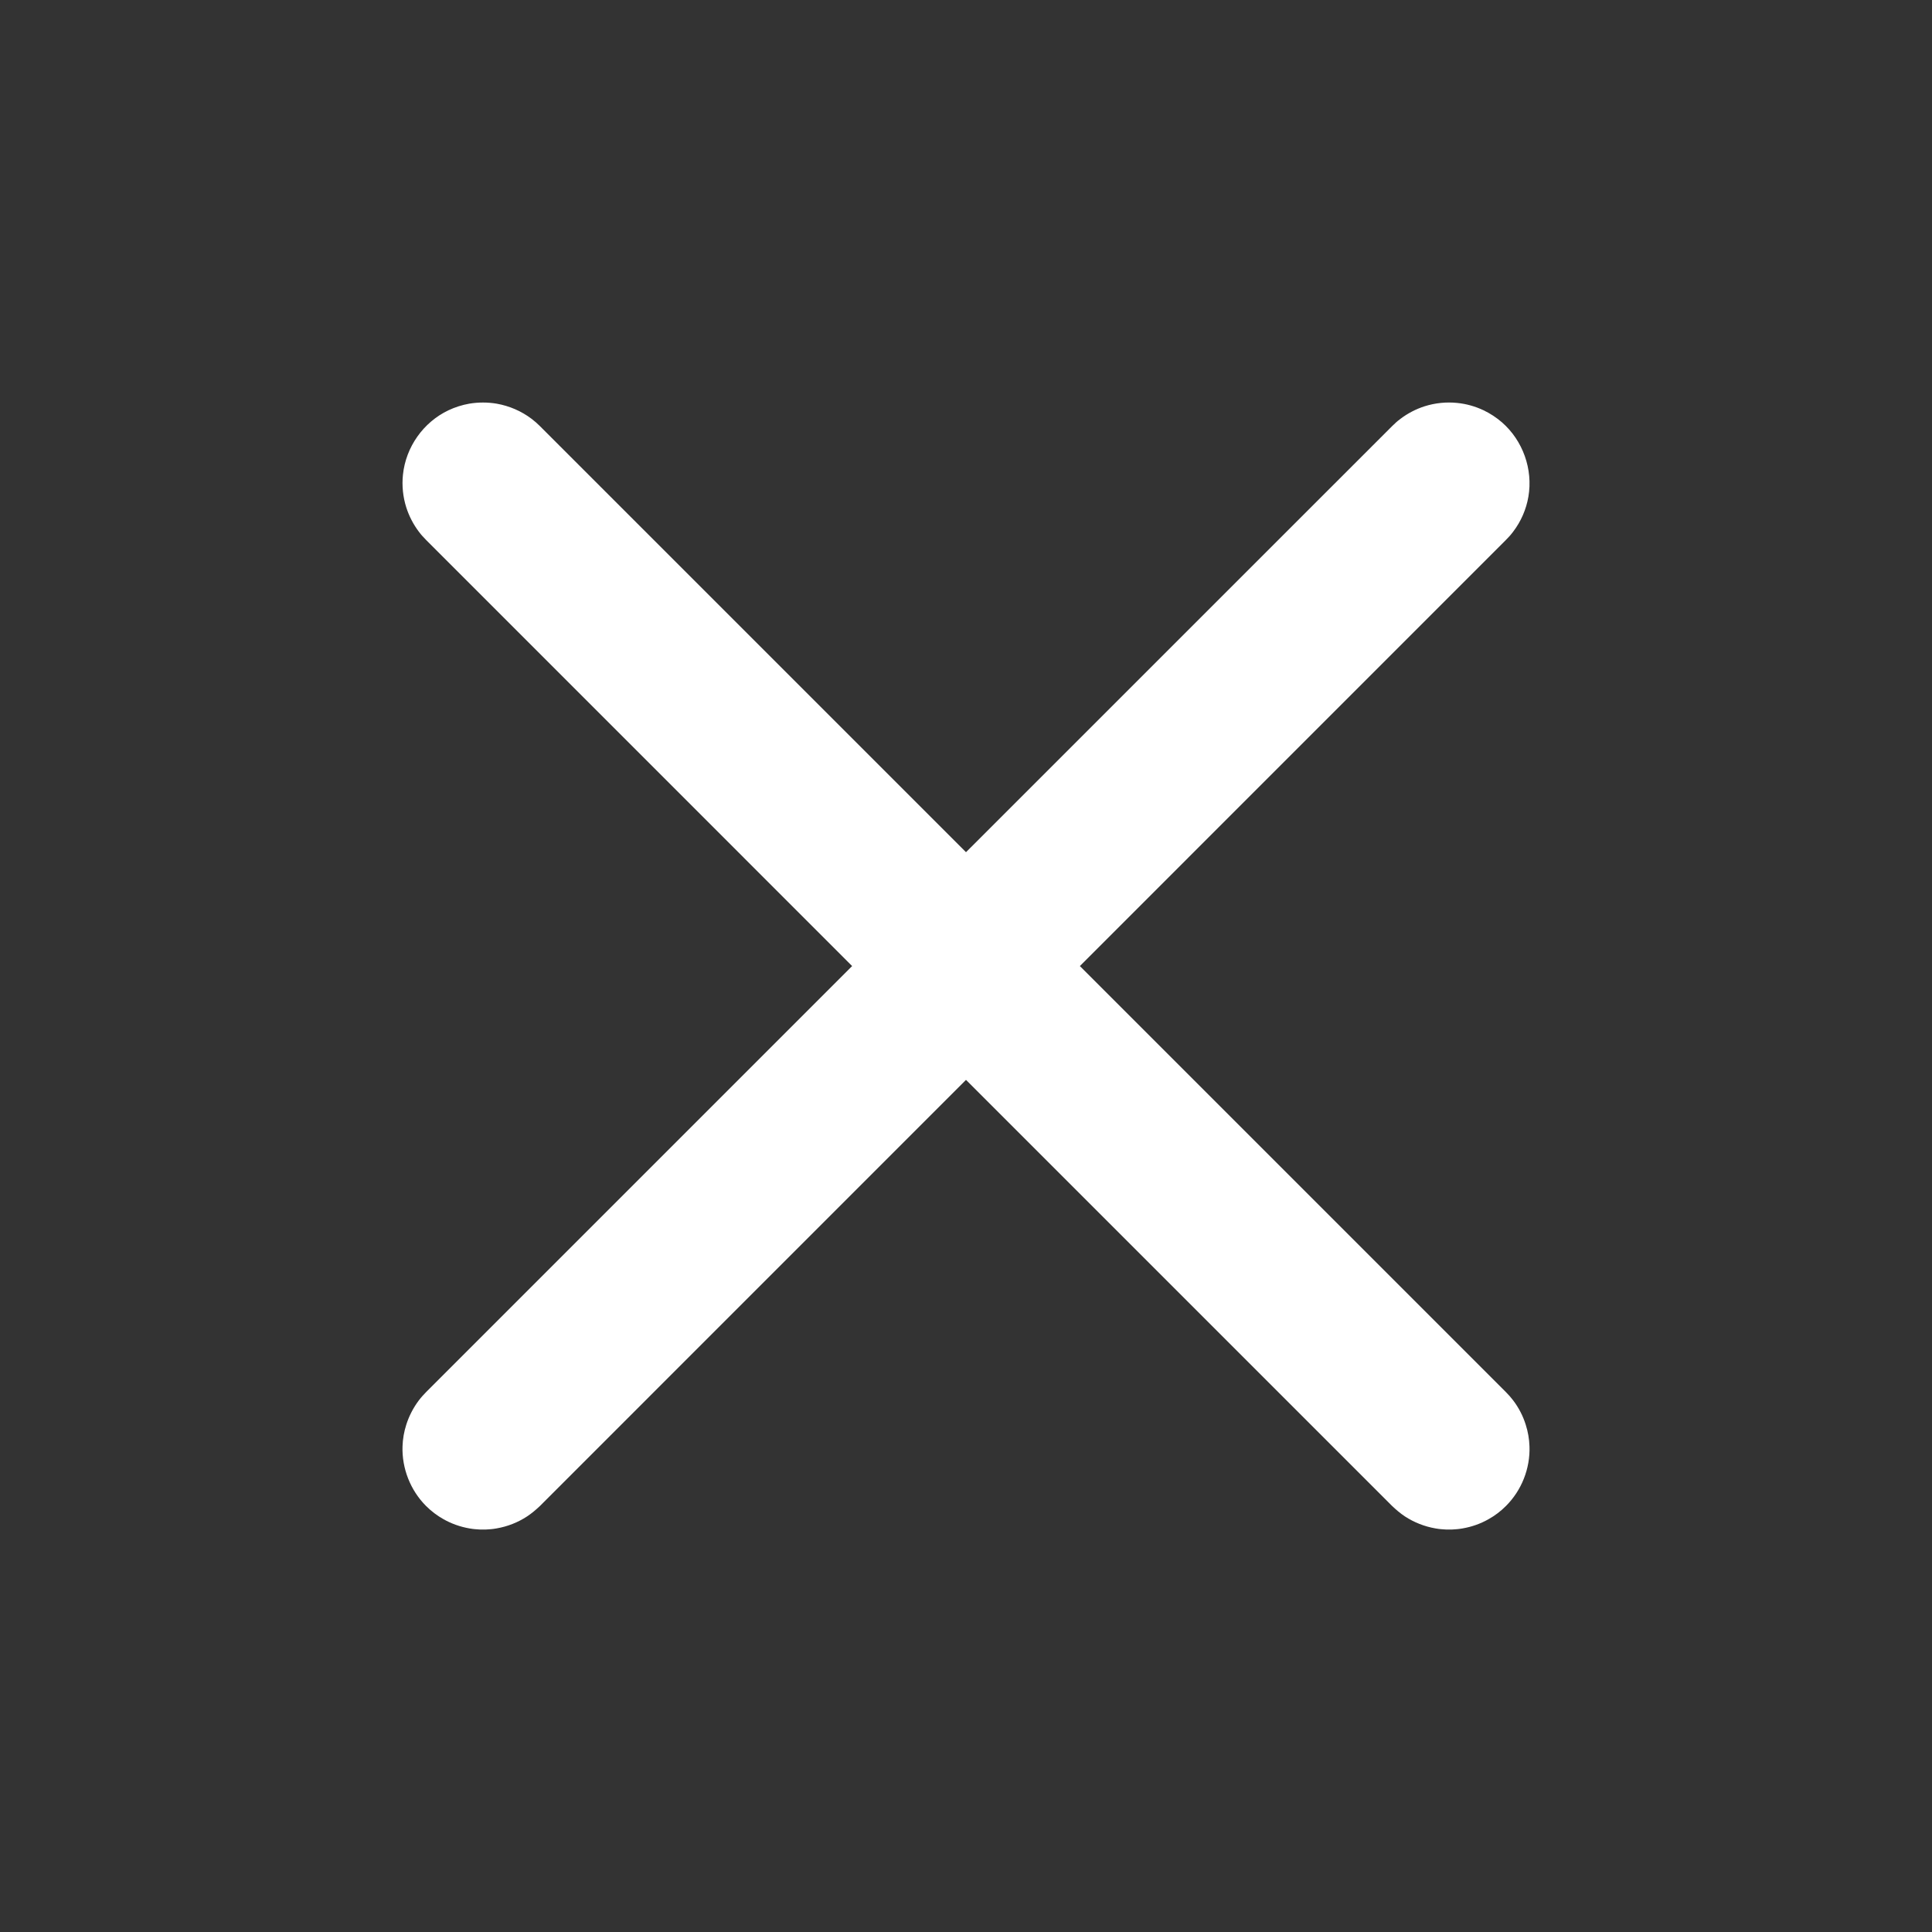 <svg width="32" height="32" viewBox="0 0 32 32" fill="none" xmlns="http://www.w3.org/2000/svg">
<rect x="0" y="0" width="32" height="32" fill="#333333" stroke="none"/>
<path fill-rule="evenodd" clip-rule="evenodd" d="M16 17.886L8.943 24.944C8.876 25.007 8.808 25.065 8.731 25.116C8.579 25.216 8.406 25.284 8.226 25.315C8.147 25.329 8.126 25.328 8.045 25.334C8.015 25.334 7.985 25.334 7.954 25.334C7.874 25.328 7.853 25.329 7.773 25.315C7.624 25.289 7.479 25.238 7.346 25.163C7.241 25.104 7.143 25.03 7.057 24.944C6.798 24.685 6.655 24.322 6.667 23.956C6.671 23.834 6.692 23.713 6.729 23.598C6.775 23.453 6.846 23.316 6.937 23.195C6.986 23.131 7.002 23.117 7.057 23.058L14.114 16.001L7.057 8.943C7.002 8.884 6.986 8.871 6.937 8.806C6.846 8.685 6.775 8.548 6.729 8.404C6.674 8.23 6.655 8.045 6.674 7.864C6.721 7.405 7.011 6.994 7.427 6.796C7.537 6.744 7.654 6.707 7.773 6.686C7.923 6.661 8.077 6.661 8.226 6.686C8.436 6.723 8.636 6.809 8.806 6.938C8.87 6.987 8.884 7.002 8.943 7.058L16 14.115L23.058 7.058C23.117 7.002 23.13 6.987 23.195 6.938C23.316 6.846 23.453 6.775 23.597 6.729C23.771 6.674 23.956 6.655 24.137 6.674C24.288 6.689 24.436 6.731 24.573 6.796C24.683 6.848 24.785 6.916 24.877 6.995C25.224 7.298 25.393 7.772 25.315 8.227C25.279 8.437 25.192 8.637 25.063 8.806C25.014 8.871 24.999 8.884 24.943 8.943L17.886 16.001L24.943 23.058C24.999 23.117 25.014 23.131 25.063 23.195C25.155 23.316 25.226 23.453 25.271 23.598C25.308 23.713 25.329 23.834 25.333 23.956C25.346 24.322 25.203 24.685 24.943 24.944C24.858 25.03 24.76 25.104 24.654 25.163C24.522 25.238 24.377 25.289 24.227 25.315C24.147 25.329 24.127 25.328 24.046 25.334C24.016 25.334 23.985 25.334 23.955 25.334C23.874 25.328 23.854 25.329 23.774 25.315C23.595 25.284 23.422 25.216 23.269 25.116C23.192 25.065 23.125 25.007 23.058 24.944L16 17.886Z" fill="white"/>
</svg>
